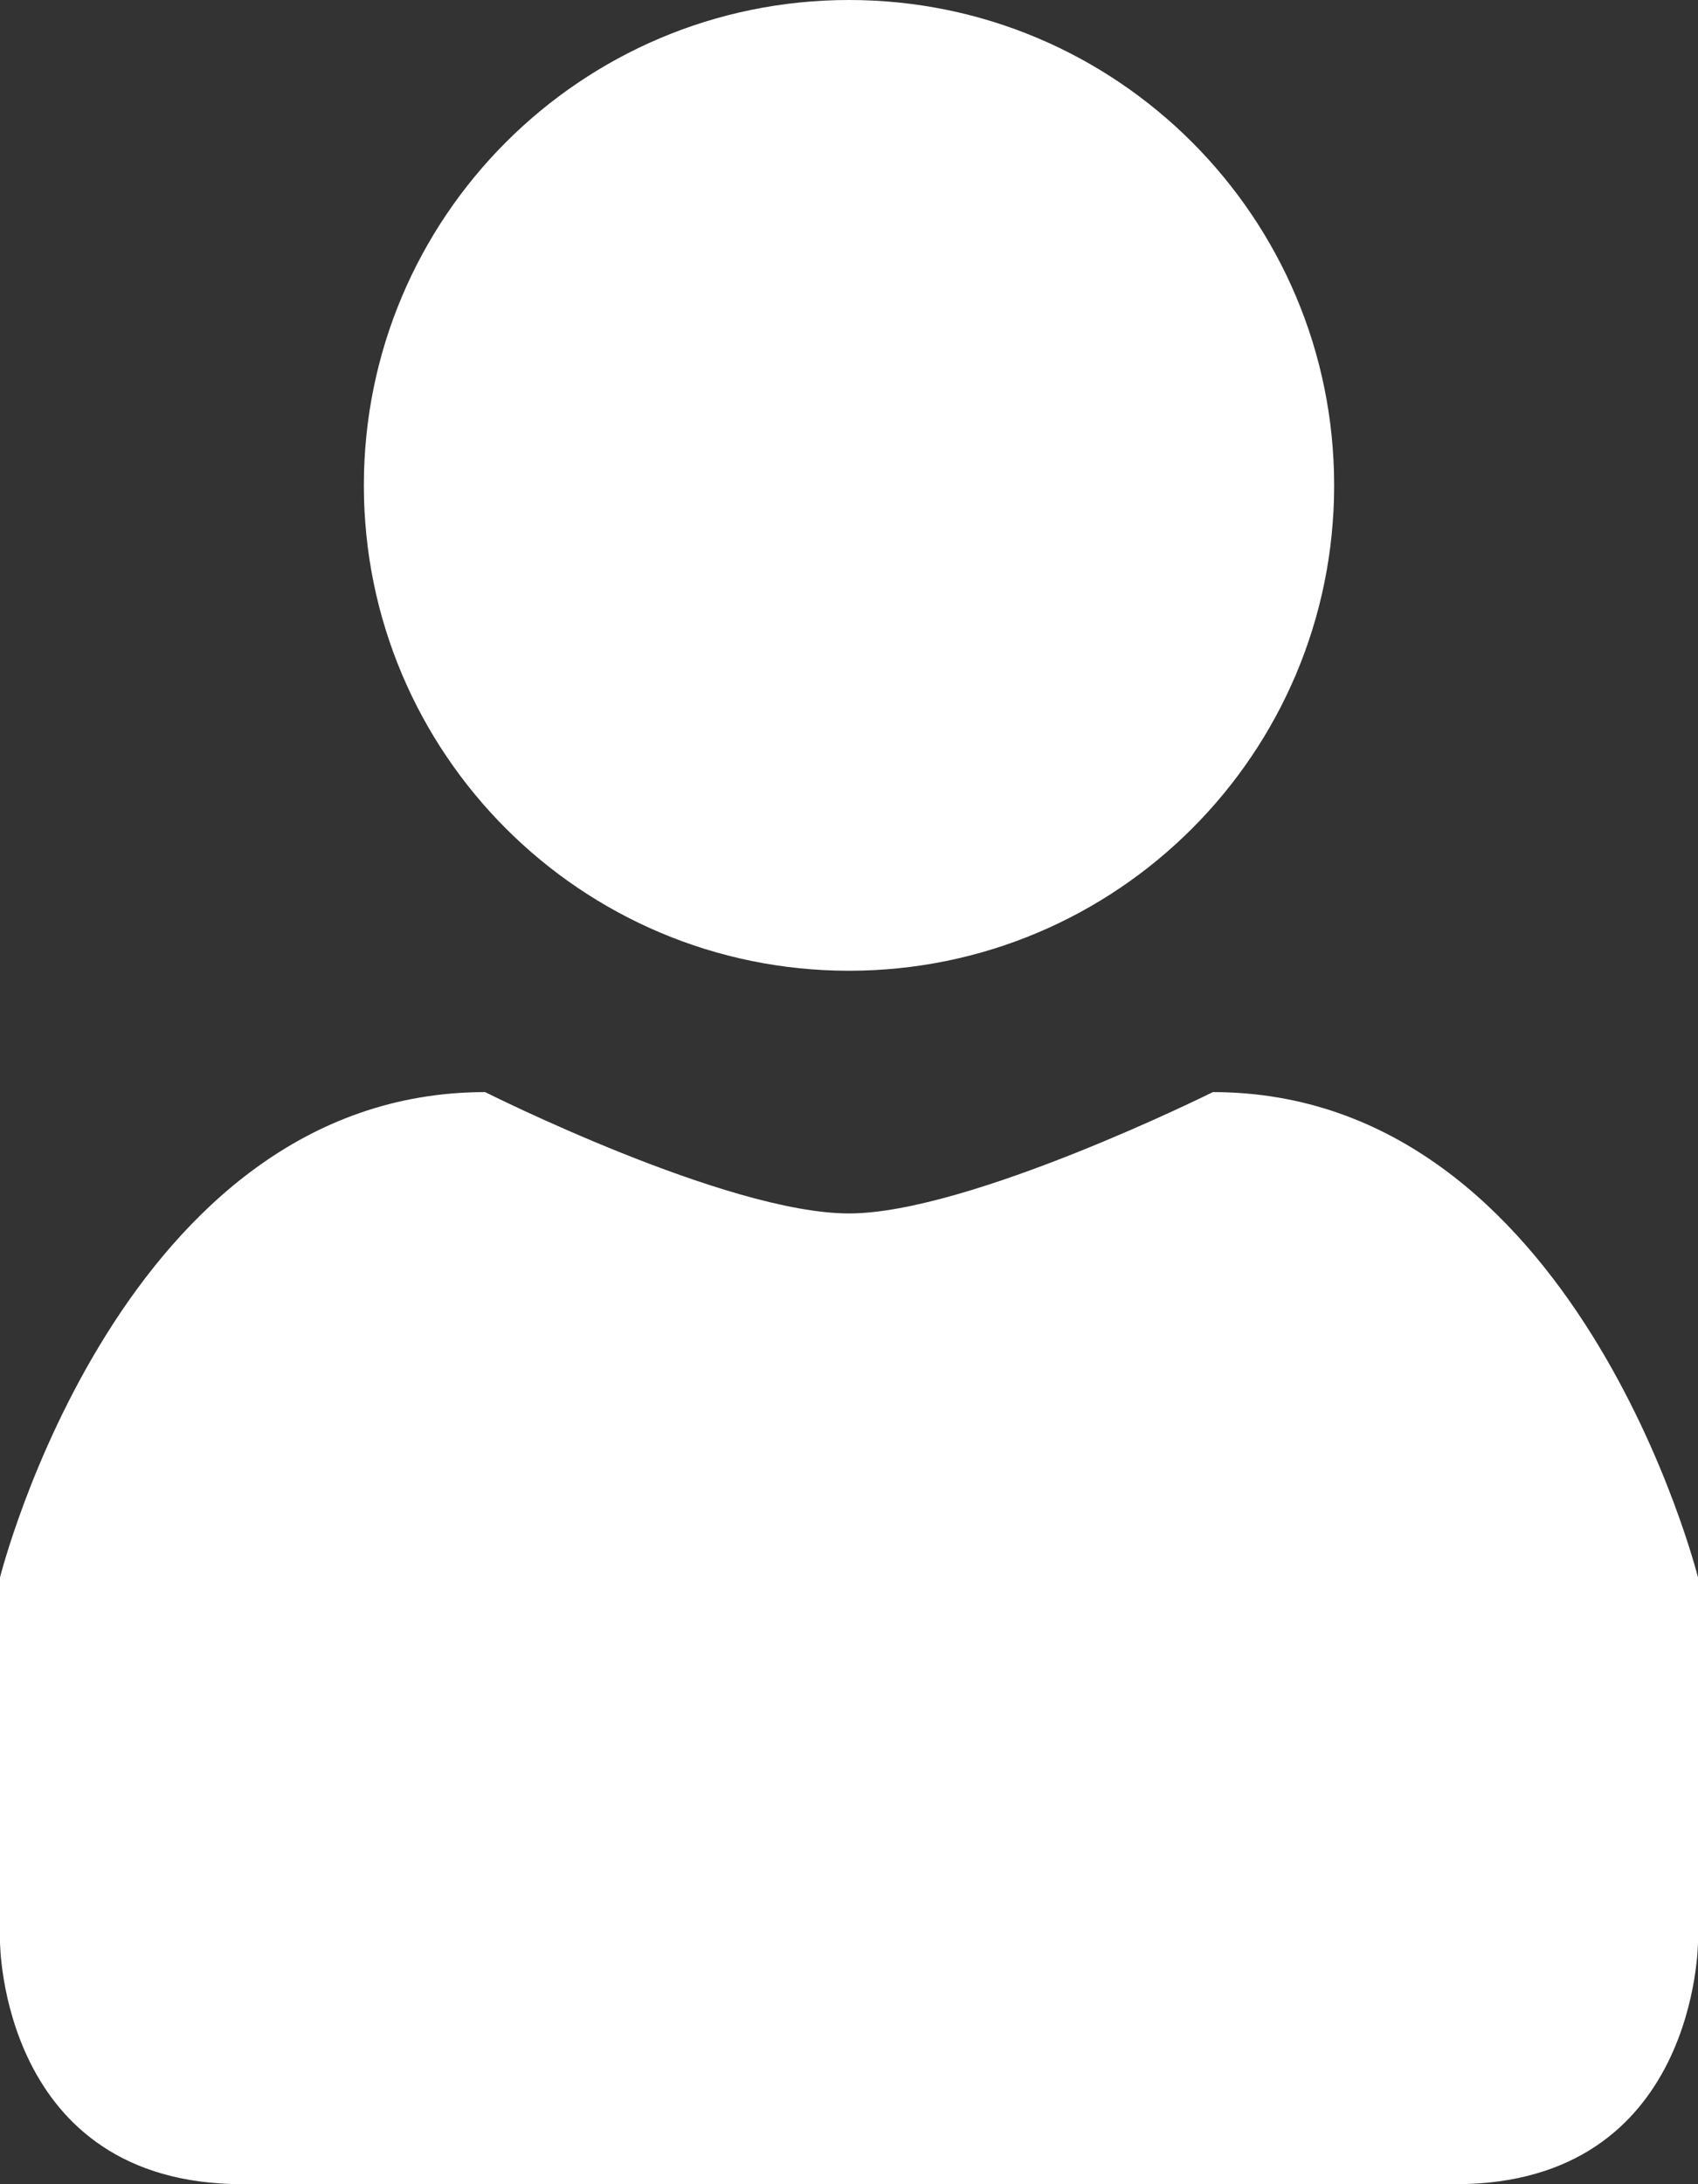 <?xml version="1.0" encoding="utf-8" ?>
<svg xmlns="http://www.w3.org/2000/svg" xmlns:xlink="http://www.w3.org/1999/xlink" width="14" height="18">
	<rect width="100%" height="100%" fill="#333333" stroke="none"/>
	<defs>
		<clipPath id="clip_0">
			<rect x="-141" y="-450" width="1440" height="1024" clip-rule="evenodd"/>
		</clipPath>
	</defs>
	<g clip-path="url(#clip_0)">
		<path fill="rgb(255,255,255)" stroke="none" d="M11 4C11 6.209 9.209 8 7 8C4.791 8 3 6.209 3 4C3 1.791 4.791 0 7 0C9.209 0 11 1.791 11 4ZM7 10C5.99 10 4 9 4 9C1 9 0 13 0 13L0 16C0 16 0 18 2 18L12 18C14 18 14 16 14 16L14 13C14 13 13 9 10 9C10 9 7.99 10 7 10Z" fill-rule="evenodd"/>
	</g>

</svg>